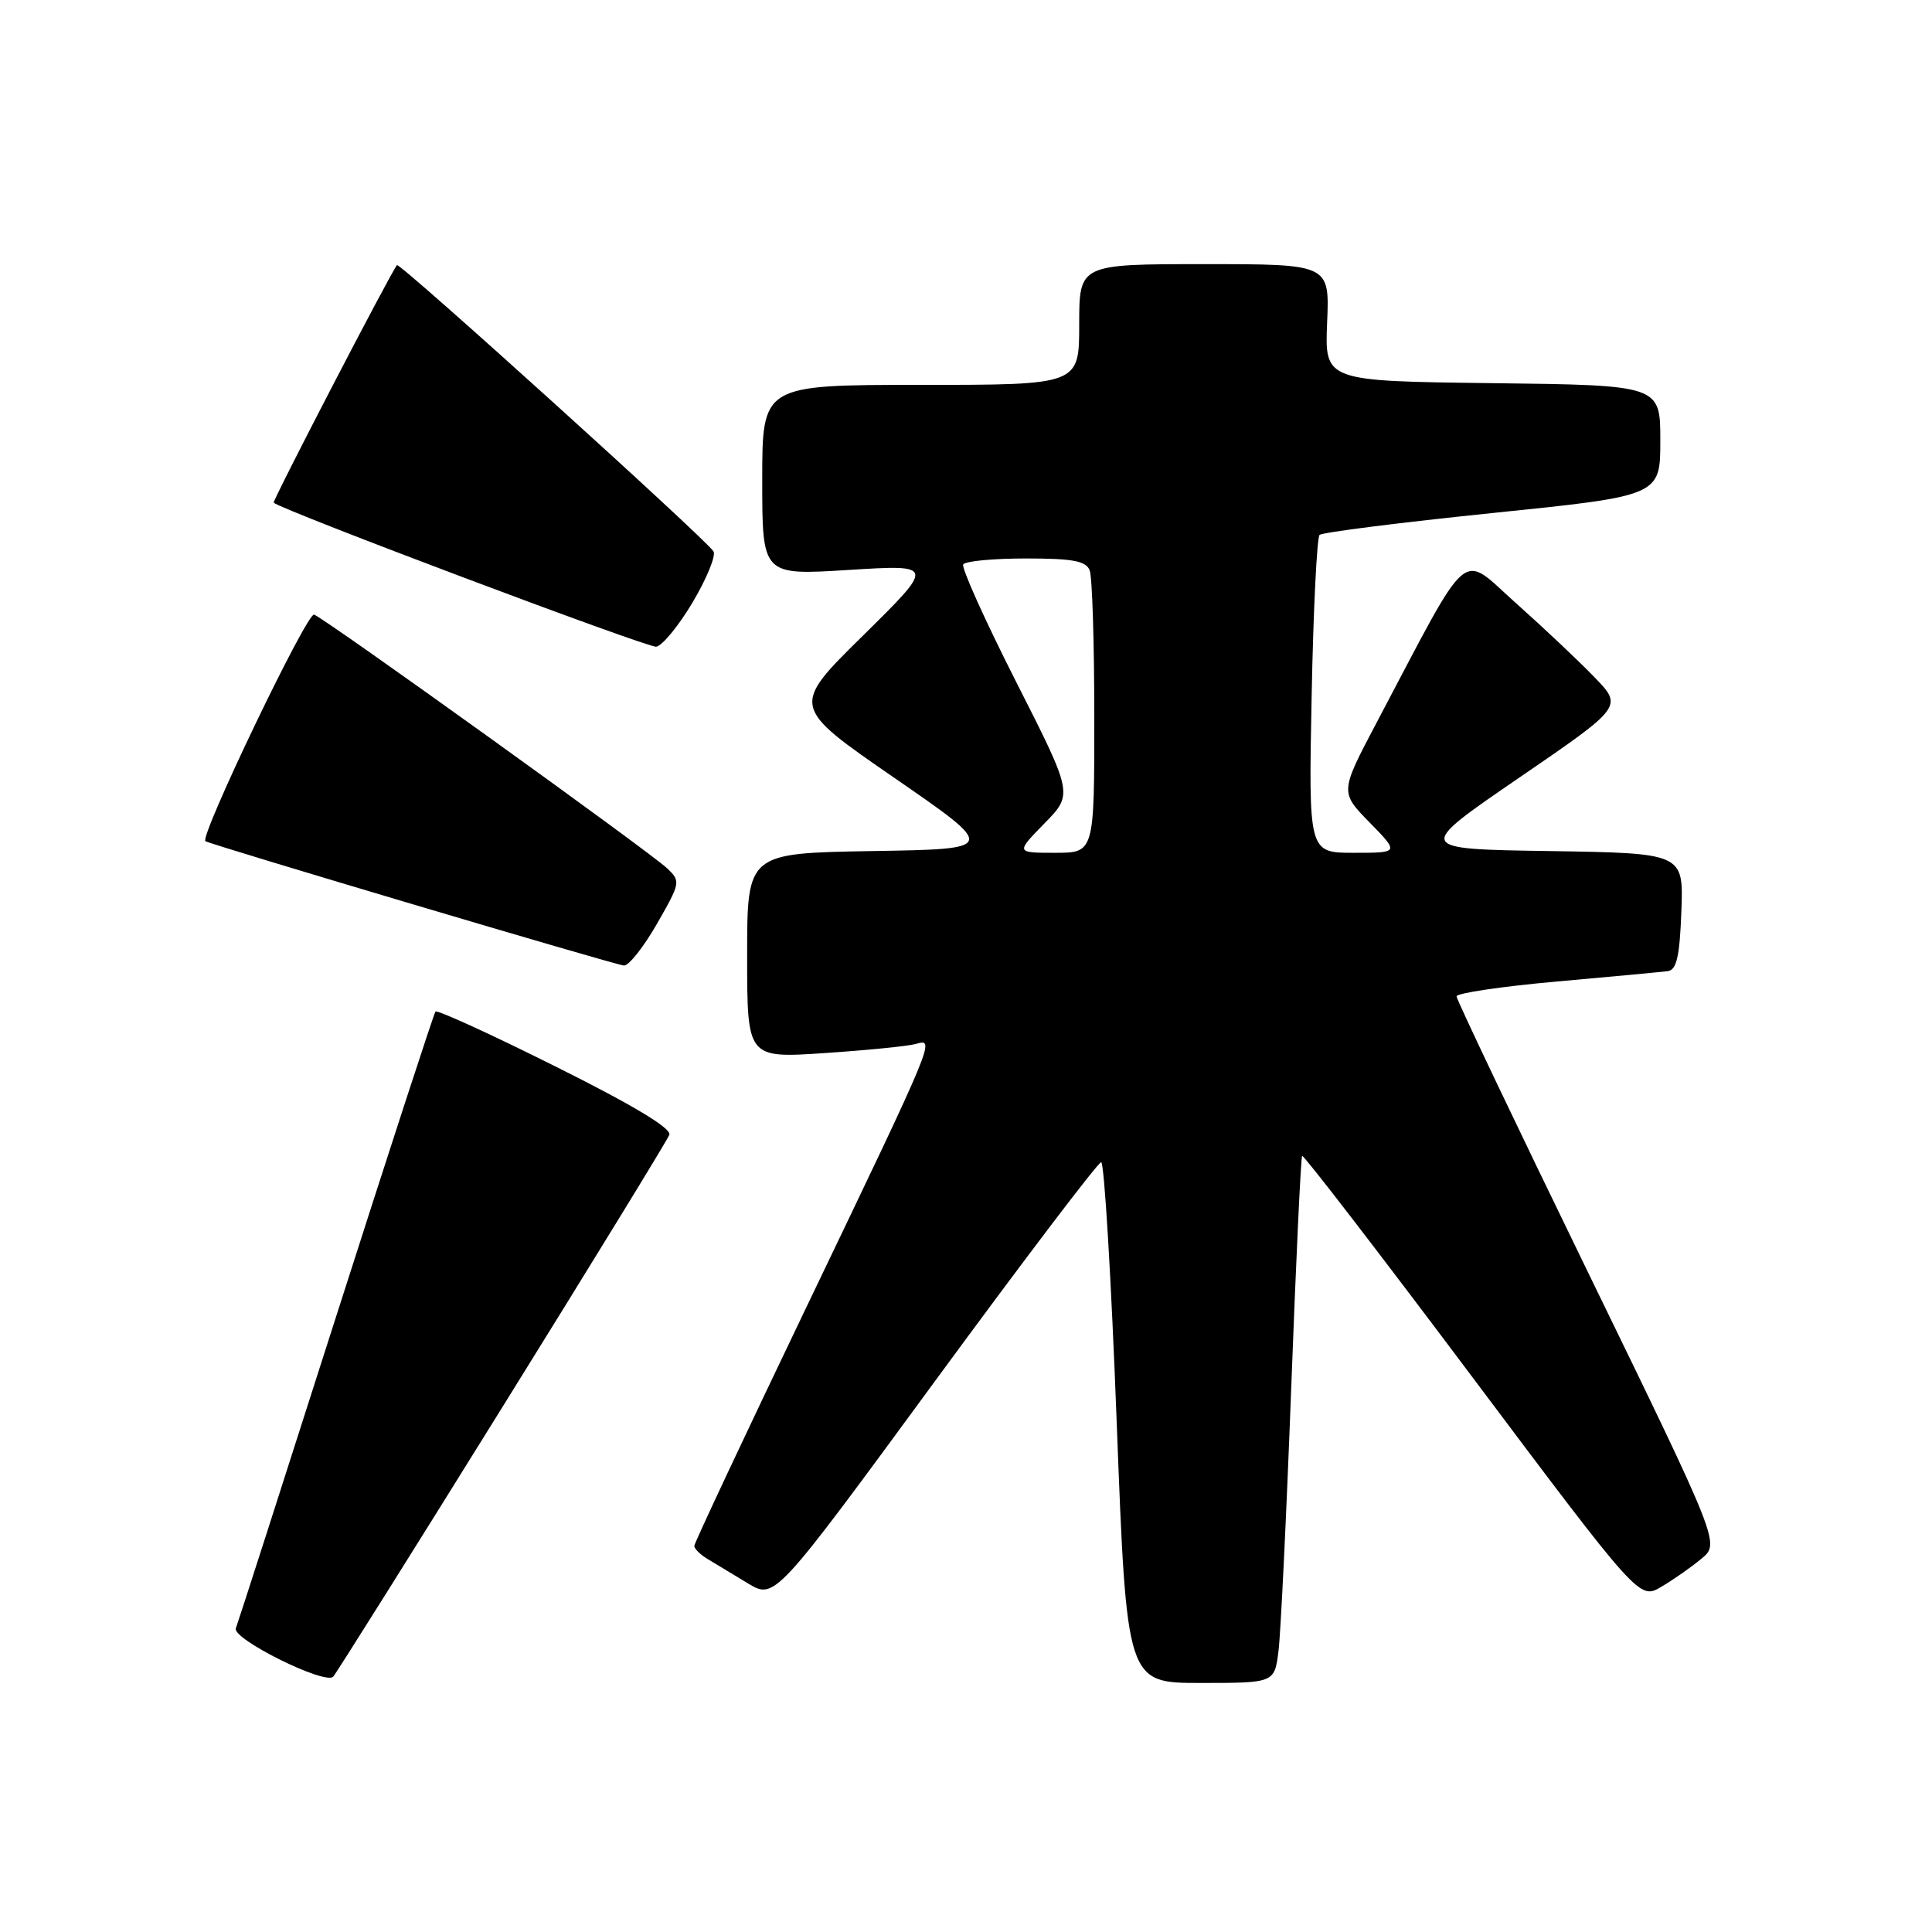 <?xml version="1.0" encoding="UTF-8" standalone="no"?>
<!DOCTYPE svg PUBLIC "-//W3C//DTD SVG 1.1//EN" "http://www.w3.org/Graphics/SVG/1.1/DTD/svg11.dtd" >
<svg xmlns="http://www.w3.org/2000/svg" xmlns:xlink="http://www.w3.org/1999/xlink" version="1.1" viewBox="0 0 256 256">
 <g >
 <path fill="currentColor"
d=" M 66.49 186.58 C 78.43 167.37 88.42 151.08 88.69 150.37 C 89.01 149.52 83.89 146.44 73.64 141.33 C 65.09 137.06 57.92 133.78 57.70 134.04 C 57.49 134.29 51.56 152.50 44.52 174.50 C 37.49 196.50 31.52 215.07 31.25 215.76 C 30.72 217.16 43.06 223.29 44.15 222.17 C 44.50 221.80 54.56 205.79 66.49 186.58 Z  M 169.41 218.75 C 169.70 216.41 170.46 200.78 171.09 184.00 C 171.72 167.22 172.37 153.35 172.54 153.16 C 172.71 152.97 182.84 166.13 195.04 182.40 C 217.23 211.98 217.23 211.98 220.13 210.26 C 221.73 209.32 224.13 207.64 225.46 206.53 C 227.90 204.50 227.90 204.50 210.45 168.65 C 200.85 148.93 193.00 132.45 193.00 132.02 C 193.00 131.60 198.96 130.71 206.25 130.06 C 213.54 129.41 220.18 128.79 221.00 128.68 C 222.16 128.52 222.57 126.72 222.79 120.76 C 223.08 113.05 223.08 113.05 205.29 112.77 C 187.50 112.50 187.50 112.50 201.27 103.07 C 215.05 93.63 215.05 93.63 211.27 89.73 C 209.20 87.58 204.51 83.16 200.85 79.90 C 193.36 73.23 195.09 71.74 182.42 95.73 C 177.55 104.96 177.55 104.96 181.48 108.98 C 185.41 113.00 185.41 113.00 179.40 113.00 C 173.39 113.00 173.39 113.00 173.80 92.25 C 174.02 80.84 174.50 71.22 174.85 70.88 C 175.21 70.54 185.51 69.24 197.75 67.98 C 220.00 65.70 220.00 65.70 220.00 58.37 C 220.00 51.04 220.00 51.04 197.76 50.77 C 175.53 50.50 175.53 50.50 175.85 42.75 C 176.18 35.00 176.18 35.00 159.59 35.00 C 143.00 35.00 143.00 35.00 143.00 43.00 C 143.00 51.00 143.00 51.00 122.00 51.00 C 101.00 51.00 101.00 51.00 101.00 63.62 C 101.00 76.24 101.00 76.24 112.45 75.52 C 123.89 74.81 123.89 74.81 114.35 84.22 C 104.80 93.62 104.80 93.62 118.49 103.06 C 132.17 112.50 132.17 112.50 115.59 112.77 C 99.00 113.05 99.00 113.05 99.00 126.63 C 99.00 140.22 99.00 140.22 109.25 139.54 C 114.89 139.16 120.33 138.62 121.35 138.33 C 123.95 137.59 124.00 137.46 106.97 172.96 C 98.74 190.12 92.00 204.47 92.00 204.84 C 92.00 205.22 92.79 205.99 93.75 206.57 C 94.71 207.14 97.11 208.59 99.08 209.79 C 102.66 211.96 102.66 211.96 123.91 182.98 C 135.60 167.04 145.50 154.00 145.91 154.00 C 146.32 154.00 147.25 169.53 147.97 188.50 C 149.29 223.00 149.29 223.00 159.08 223.00 C 168.88 223.00 168.88 223.00 169.41 218.75 Z  M 87.05 122.41 C 90.18 116.95 90.21 116.77 88.38 115.04 C 85.96 112.77 43.10 81.97 41.62 81.44 C 40.68 81.10 26.39 110.91 27.22 111.46 C 27.92 111.93 81.63 127.89 82.68 127.94 C 83.32 127.97 85.29 125.48 87.05 122.41 Z  M 91.79 79.79 C 93.65 76.65 94.89 73.62 94.54 73.06 C 93.53 71.43 52.94 34.72 52.60 35.13 C 51.74 36.17 36.06 66.40 36.27 66.61 C 37.22 67.55 85.80 85.85 86.95 85.69 C 87.75 85.58 89.93 82.92 91.79 79.79 Z  M 138.39 109.11 C 142.19 105.23 142.19 105.23 134.67 90.40 C 130.53 82.24 127.37 75.22 127.63 74.79 C 127.90 74.35 131.64 74.00 135.95 74.00 C 142.17 74.00 143.91 74.33 144.39 75.58 C 144.73 76.45 145.00 85.23 145.00 95.08 C 145.00 113.00 145.00 113.00 139.80 113.00 C 134.59 113.00 134.59 113.00 138.39 109.11 Z "/>
</g>
</svg>